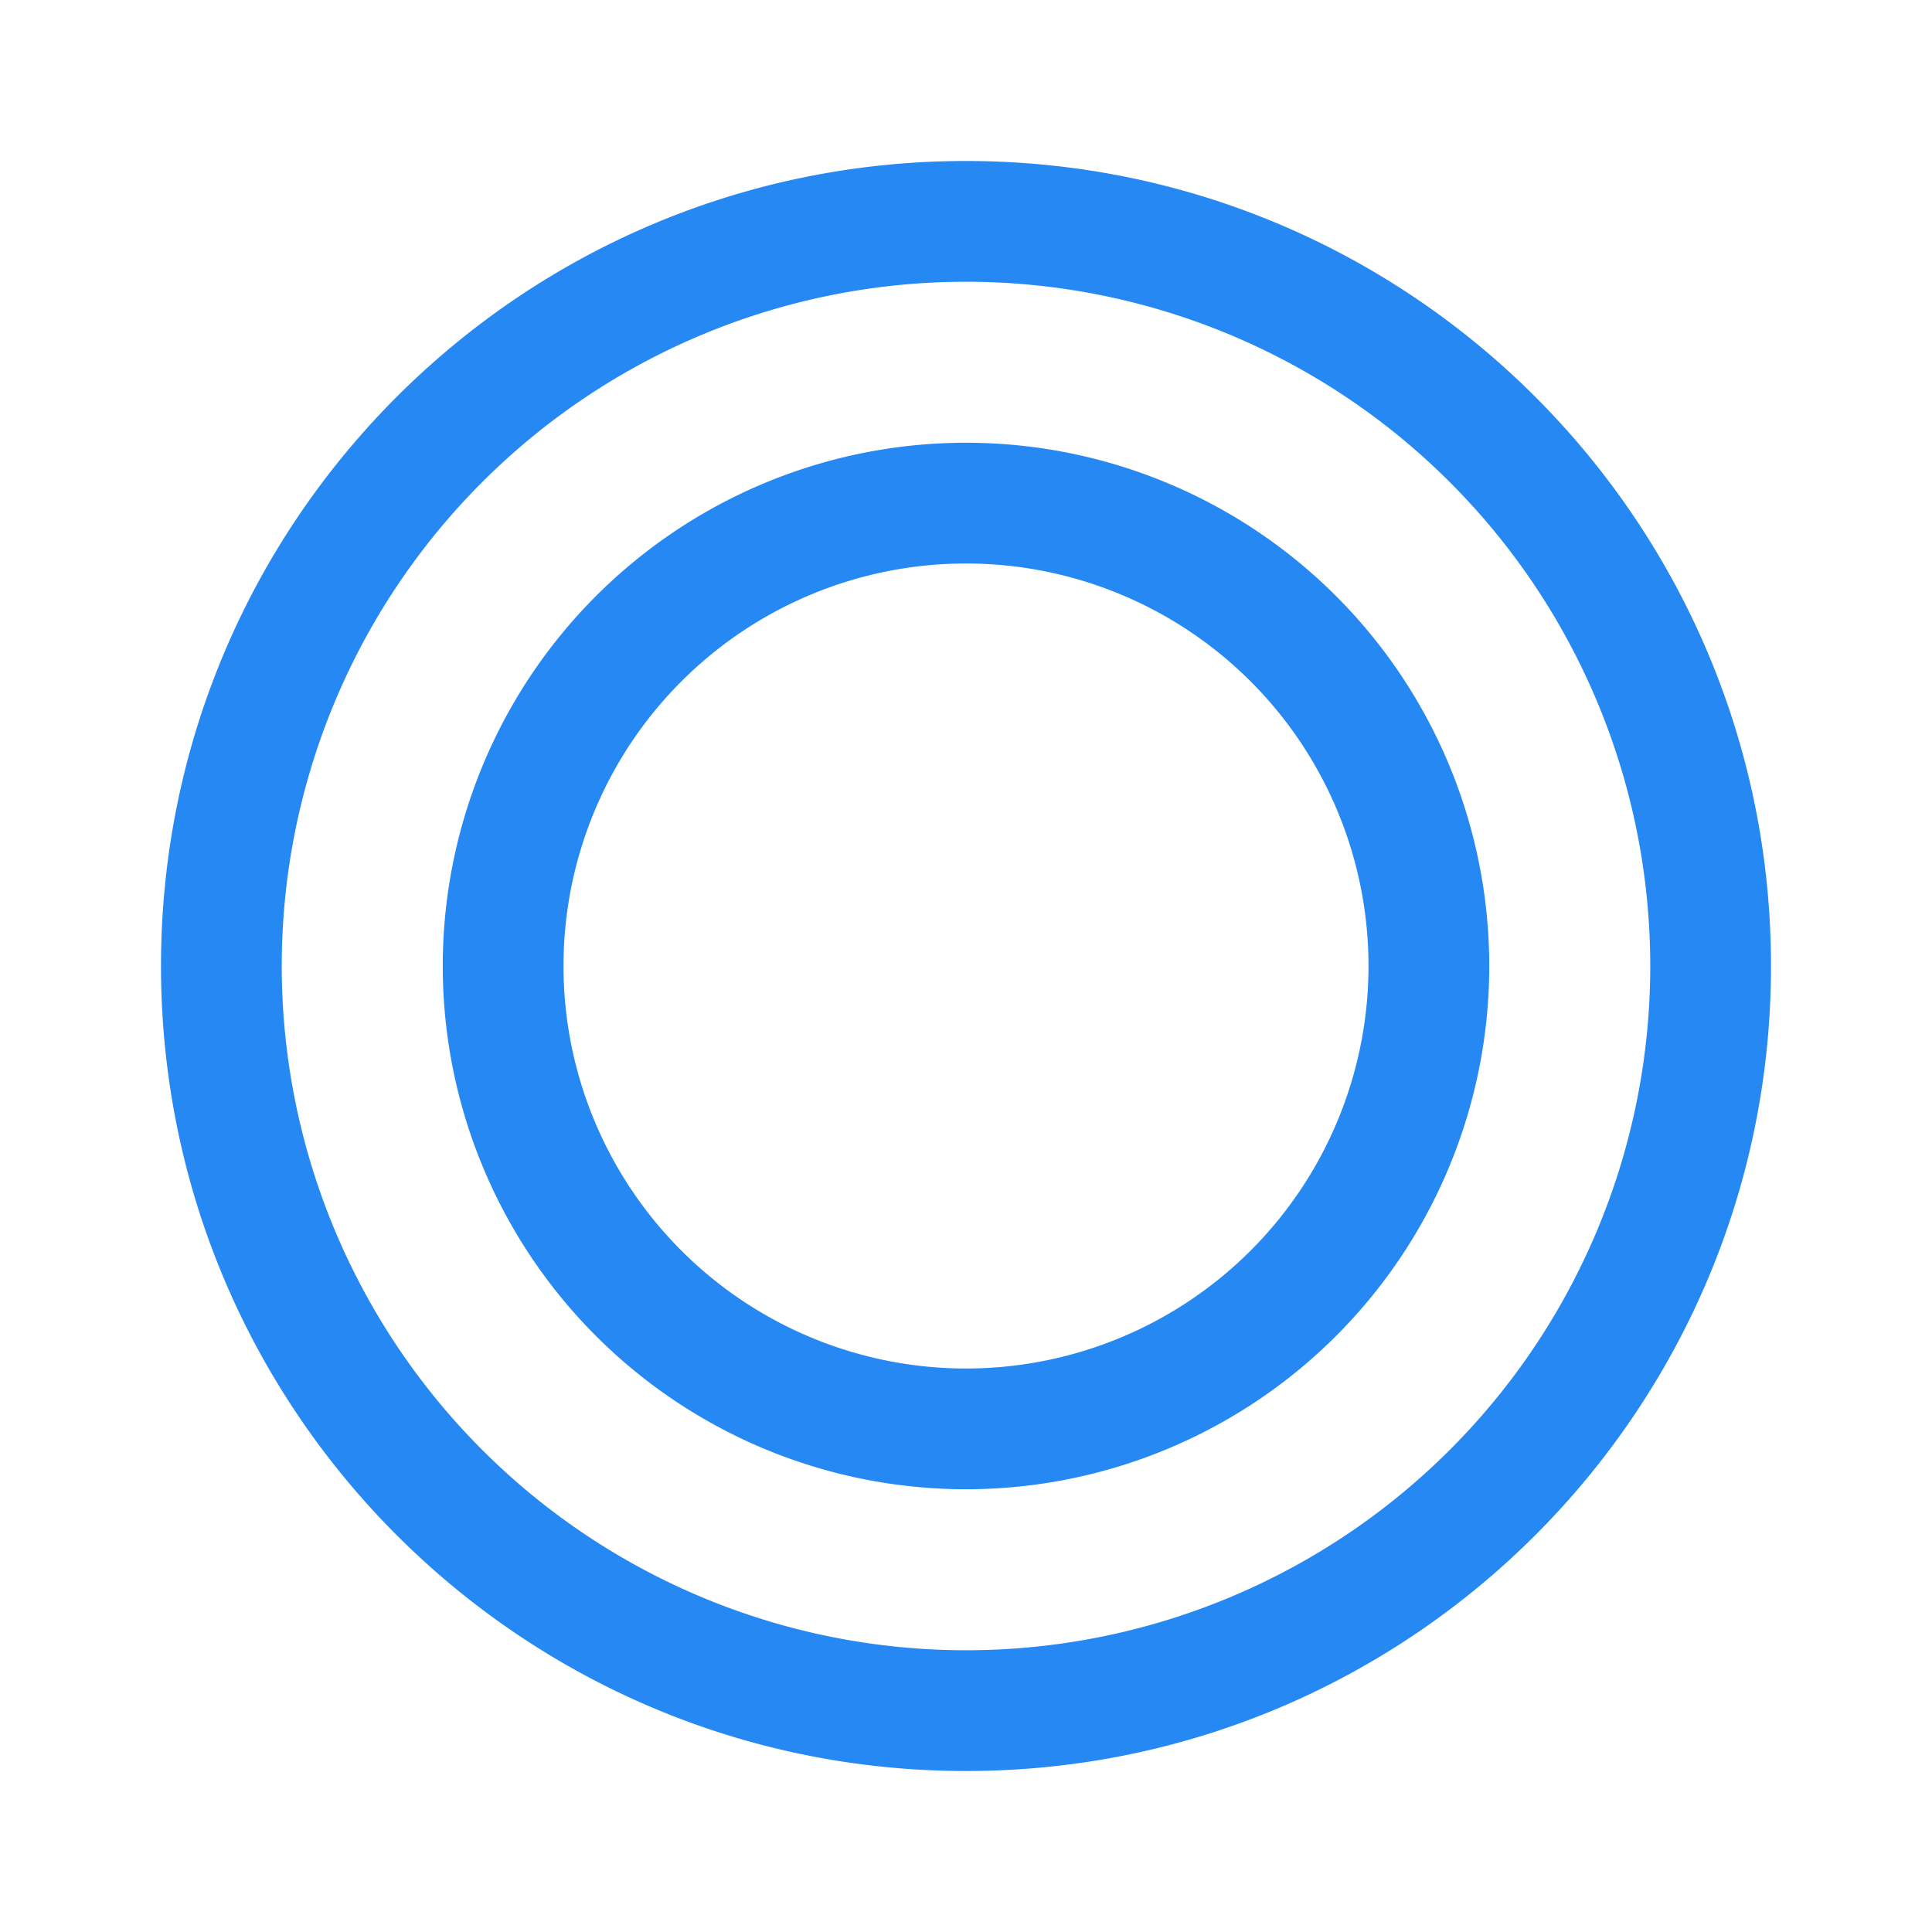 <svg width="24" height="24" viewBox="0 0 24 24" fill="none" xmlns="http://www.w3.org/2000/svg"><path fill-rule="evenodd" clip-rule="evenodd" d="M12 20.5a8.5 8.5 0 1 1 0-17 8.5 8.5 0 0 1 0 17zM2 12C2 6.477 6.477 2 12 2s10 4.477 10 10-4.477 10-10 10S2 17.523 2 12zm10 5a5 5 0 1 1 0-10 5 5 0 0 1 0 10zm-6.5-5a6.5 6.5 0 1 1 13 0 6.5 6.5 0 0 1-13 0z" fill="#2688f3"></path></svg>
